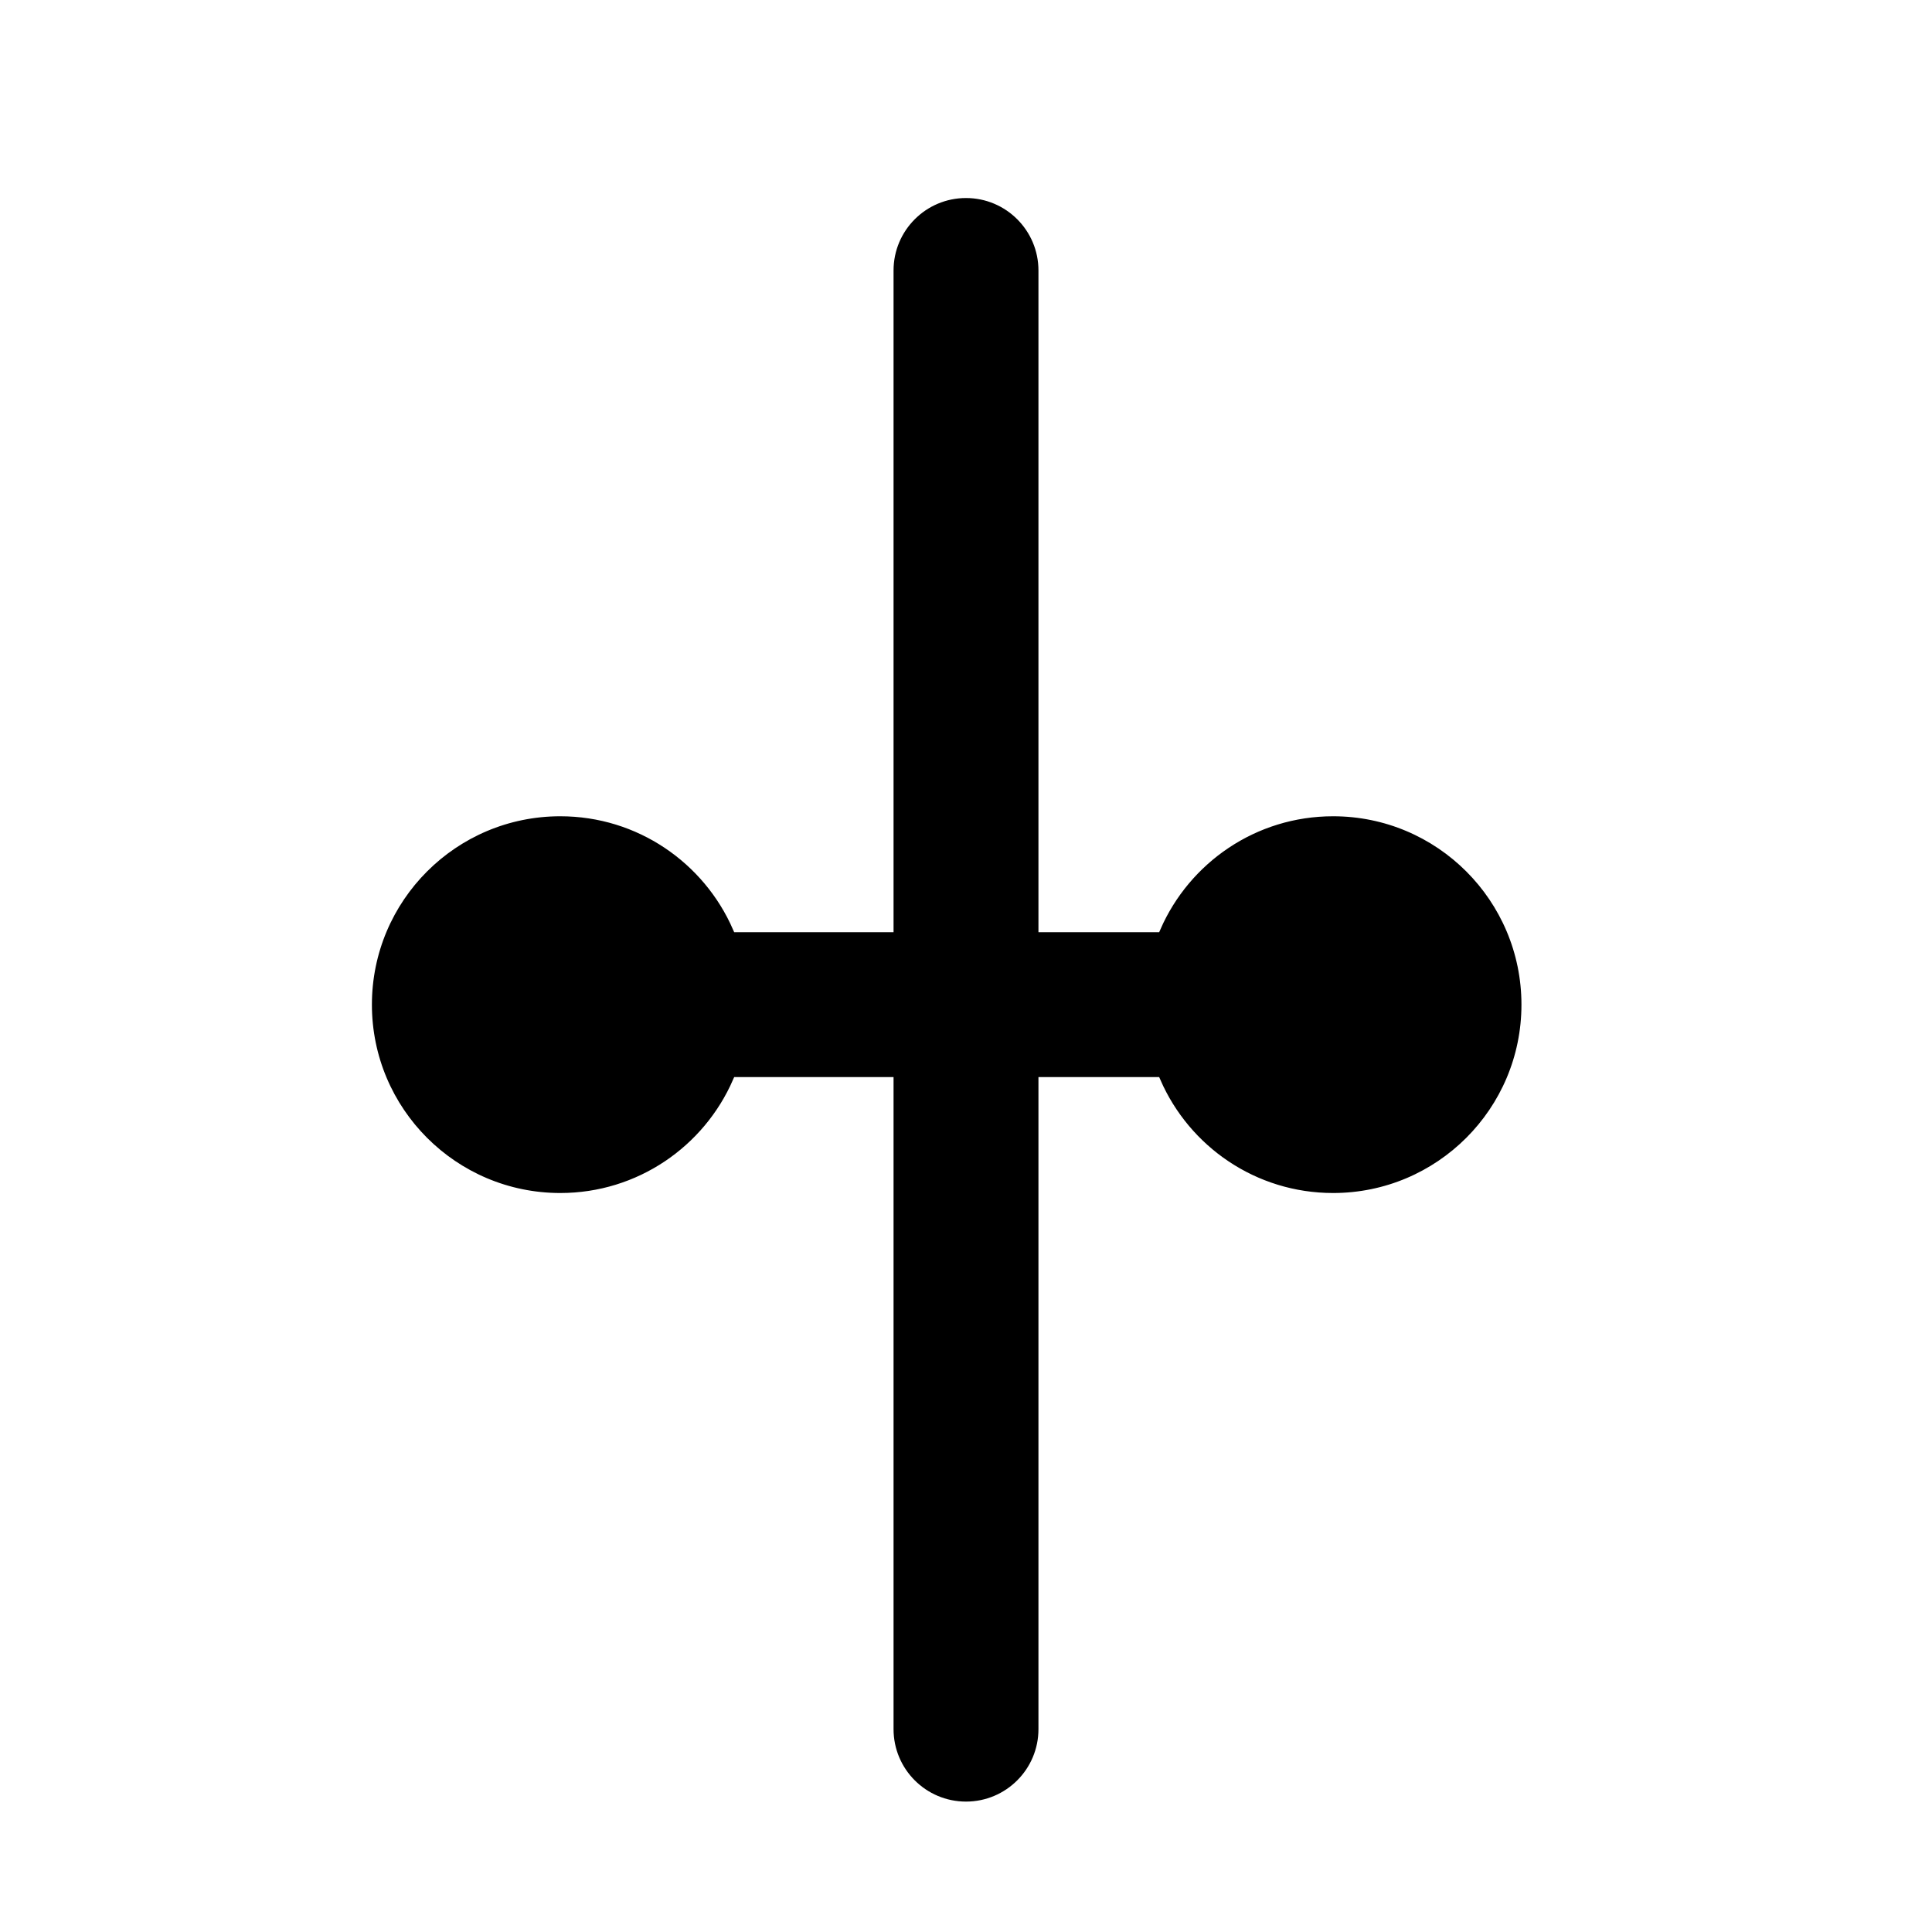 <?xml version="1.0" encoding="UTF-8" standalone="no"?>
<svg
   width="200"
   height="200"
   viewBox="0 0 200 200"
   fill="none"
   version="1.1"
   id="svg29"
   xmlns="http://www.w3.org/2000/svg"
   xmlns:svg="http://www.w3.org/2000/svg">
  <path
     id="path2"
     style="fill:#000000;stroke:#ffffff;filter:url(#filter0_d)"
     d="M 100 16 C 95.582 16 92 19.582 92 24 L 92 92 L 76.33 92 C 73.243 84.938 66.2 80 58 80 C 46.954 80 38 88.954 38 100 C 38 111.046 46.954 120 58 120 C 66.201 120 73.243 115.063 76.33 108 L 92 108 L 92 175 C 92 179.418 95.582 183 100 183 C 104.418 183 108 179.418 108 175 L 108 108 L 119.67 108 C 122.757 115.063 129.799 120 138 120 C 149.046 120 158 111.046 158 100 C 158 88.954 149.046 80 138 80 C 129.799 80 122.757 84.938 119.67 92 L 108 92 L 108 24 C 108 19.582 104.418 16 100 16 z " />
  <defs
     id="defs27">
    <filter
       id="filter0_d"
       x="32"
       y="14"
       width="132"
       height="179"
       filterUnits="userSpaceOnUse"
       color-interpolation-filters="sRGB">
      <feFlood
         flood-opacity="0"
         result="BackgroundImageFix"
         id="feFlood12" />
      <feColorMatrix
         in="SourceAlpha"
         type="matrix"
         values="0 0 0 0 0 0 0 0 0 0 0 0 0 0 0 0 0 0 127 0"
         id="feColorMatrix14" />
      <feOffset
         dy="4"
         id="feOffset16" />
      <feGaussianBlur
         stdDeviation="3"
         id="feGaussianBlur18" />
      <feColorMatrix
         type="matrix"
         values="0 0 0 0 0 0 0 0 0 0 0 0 0 0 0 0 0 0 0.2 0"
         id="feColorMatrix20" />
      <feBlend
         mode="normal"
         in2="BackgroundImageFix"
         result="effect1_dropShadow"
         id="feBlend22" />
      <feBlend
         mode="normal"
         in="SourceGraphic"
         in2="effect1_dropShadow"
         result="shape"
         id="feBlend24" />
    </filter>
  </defs>
</svg>
